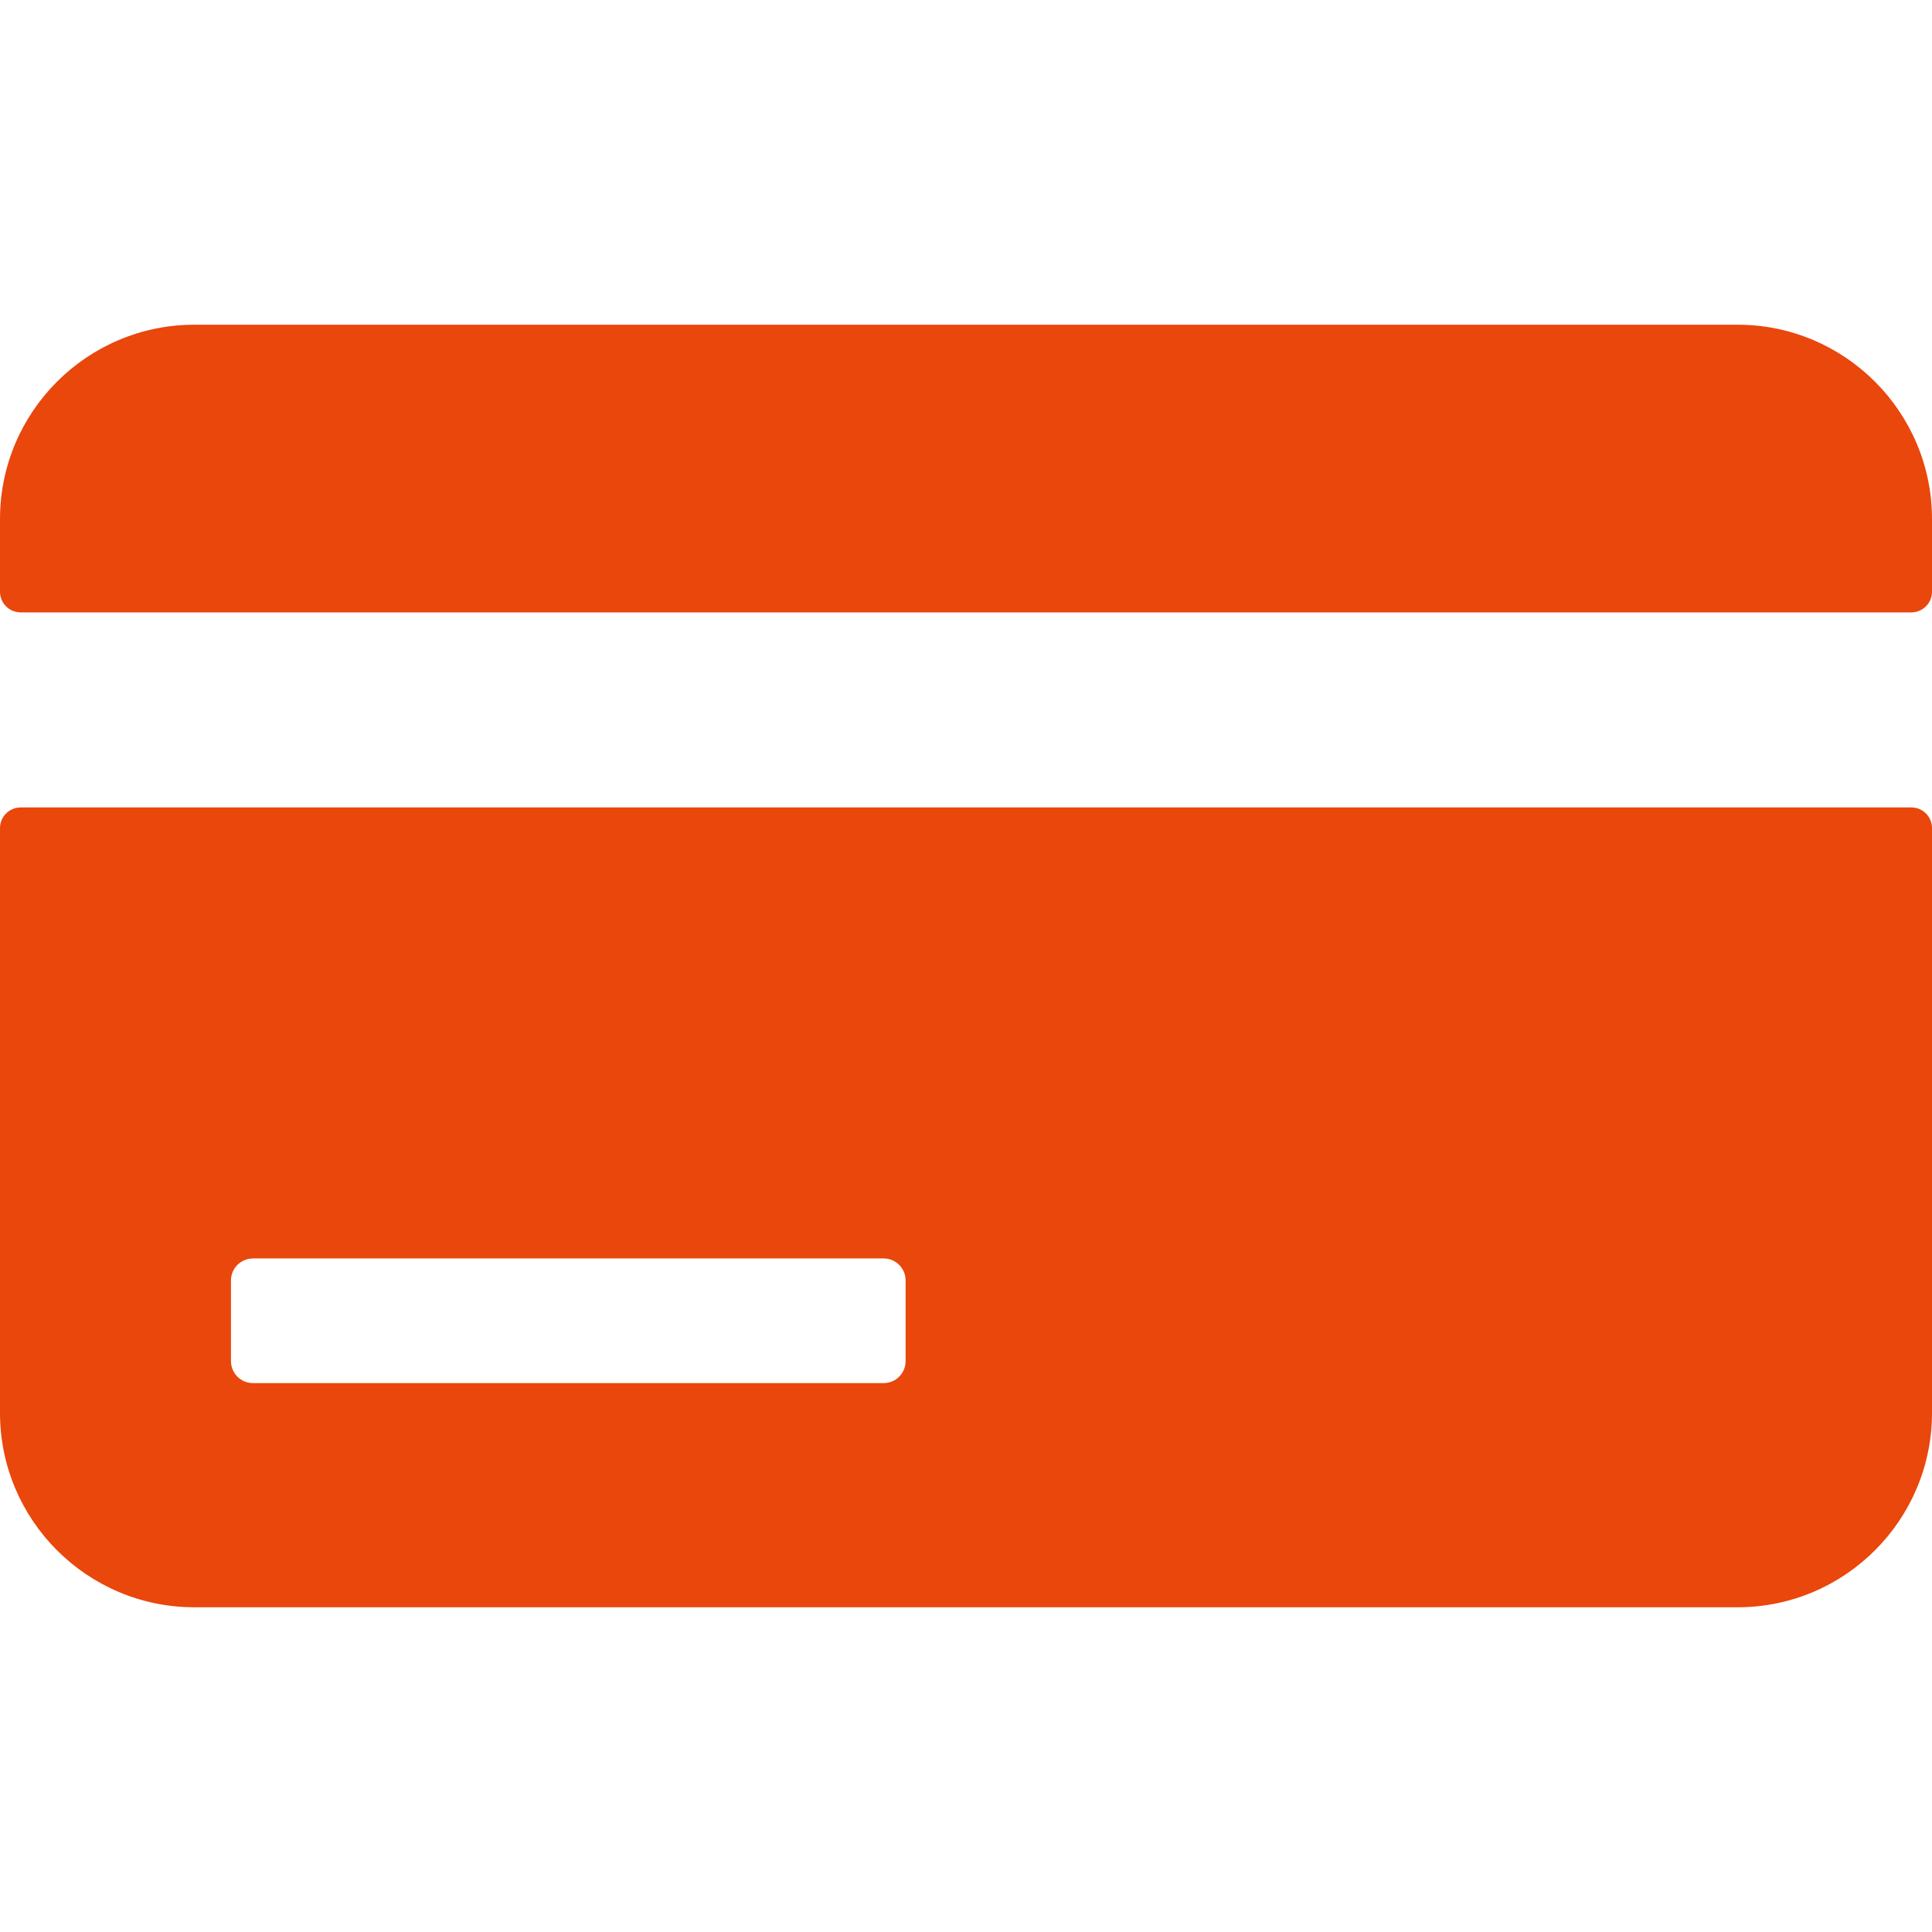 <svg width="38" height="38" viewBox="0 0 38 38" fill="none" xmlns="http://www.w3.org/2000/svg">
<path d="M34.178 6.387H3.822C1.714 6.387 0 8.102 0 10.21V11.638C0 11.863 0.182 12.045 0.407 12.045H37.593C37.818 12.045 38 11.863 38 11.638V10.21C38 8.102 36.285 6.387 34.178 6.387Z" fill="#E9470C"></path>
<path d="M37.593 15.881H0.407C0.183 15.881 0 16.063 0 16.288V27.79C0 29.898 1.714 31.613 3.822 31.613H34.178C36.285 31.613 38 29.898 38 27.79V16.288C38 16.063 37.818 15.881 37.593 15.881ZM17.812 26.772C17.812 27.011 17.619 27.204 17.379 27.204H4.976C4.737 27.204 4.543 27.011 4.543 26.772V25.185C4.543 24.946 4.737 24.752 4.976 24.752H17.379C17.619 24.752 17.812 24.946 17.812 25.185V26.772Z" fill="#E9470C"></path>
</svg>
